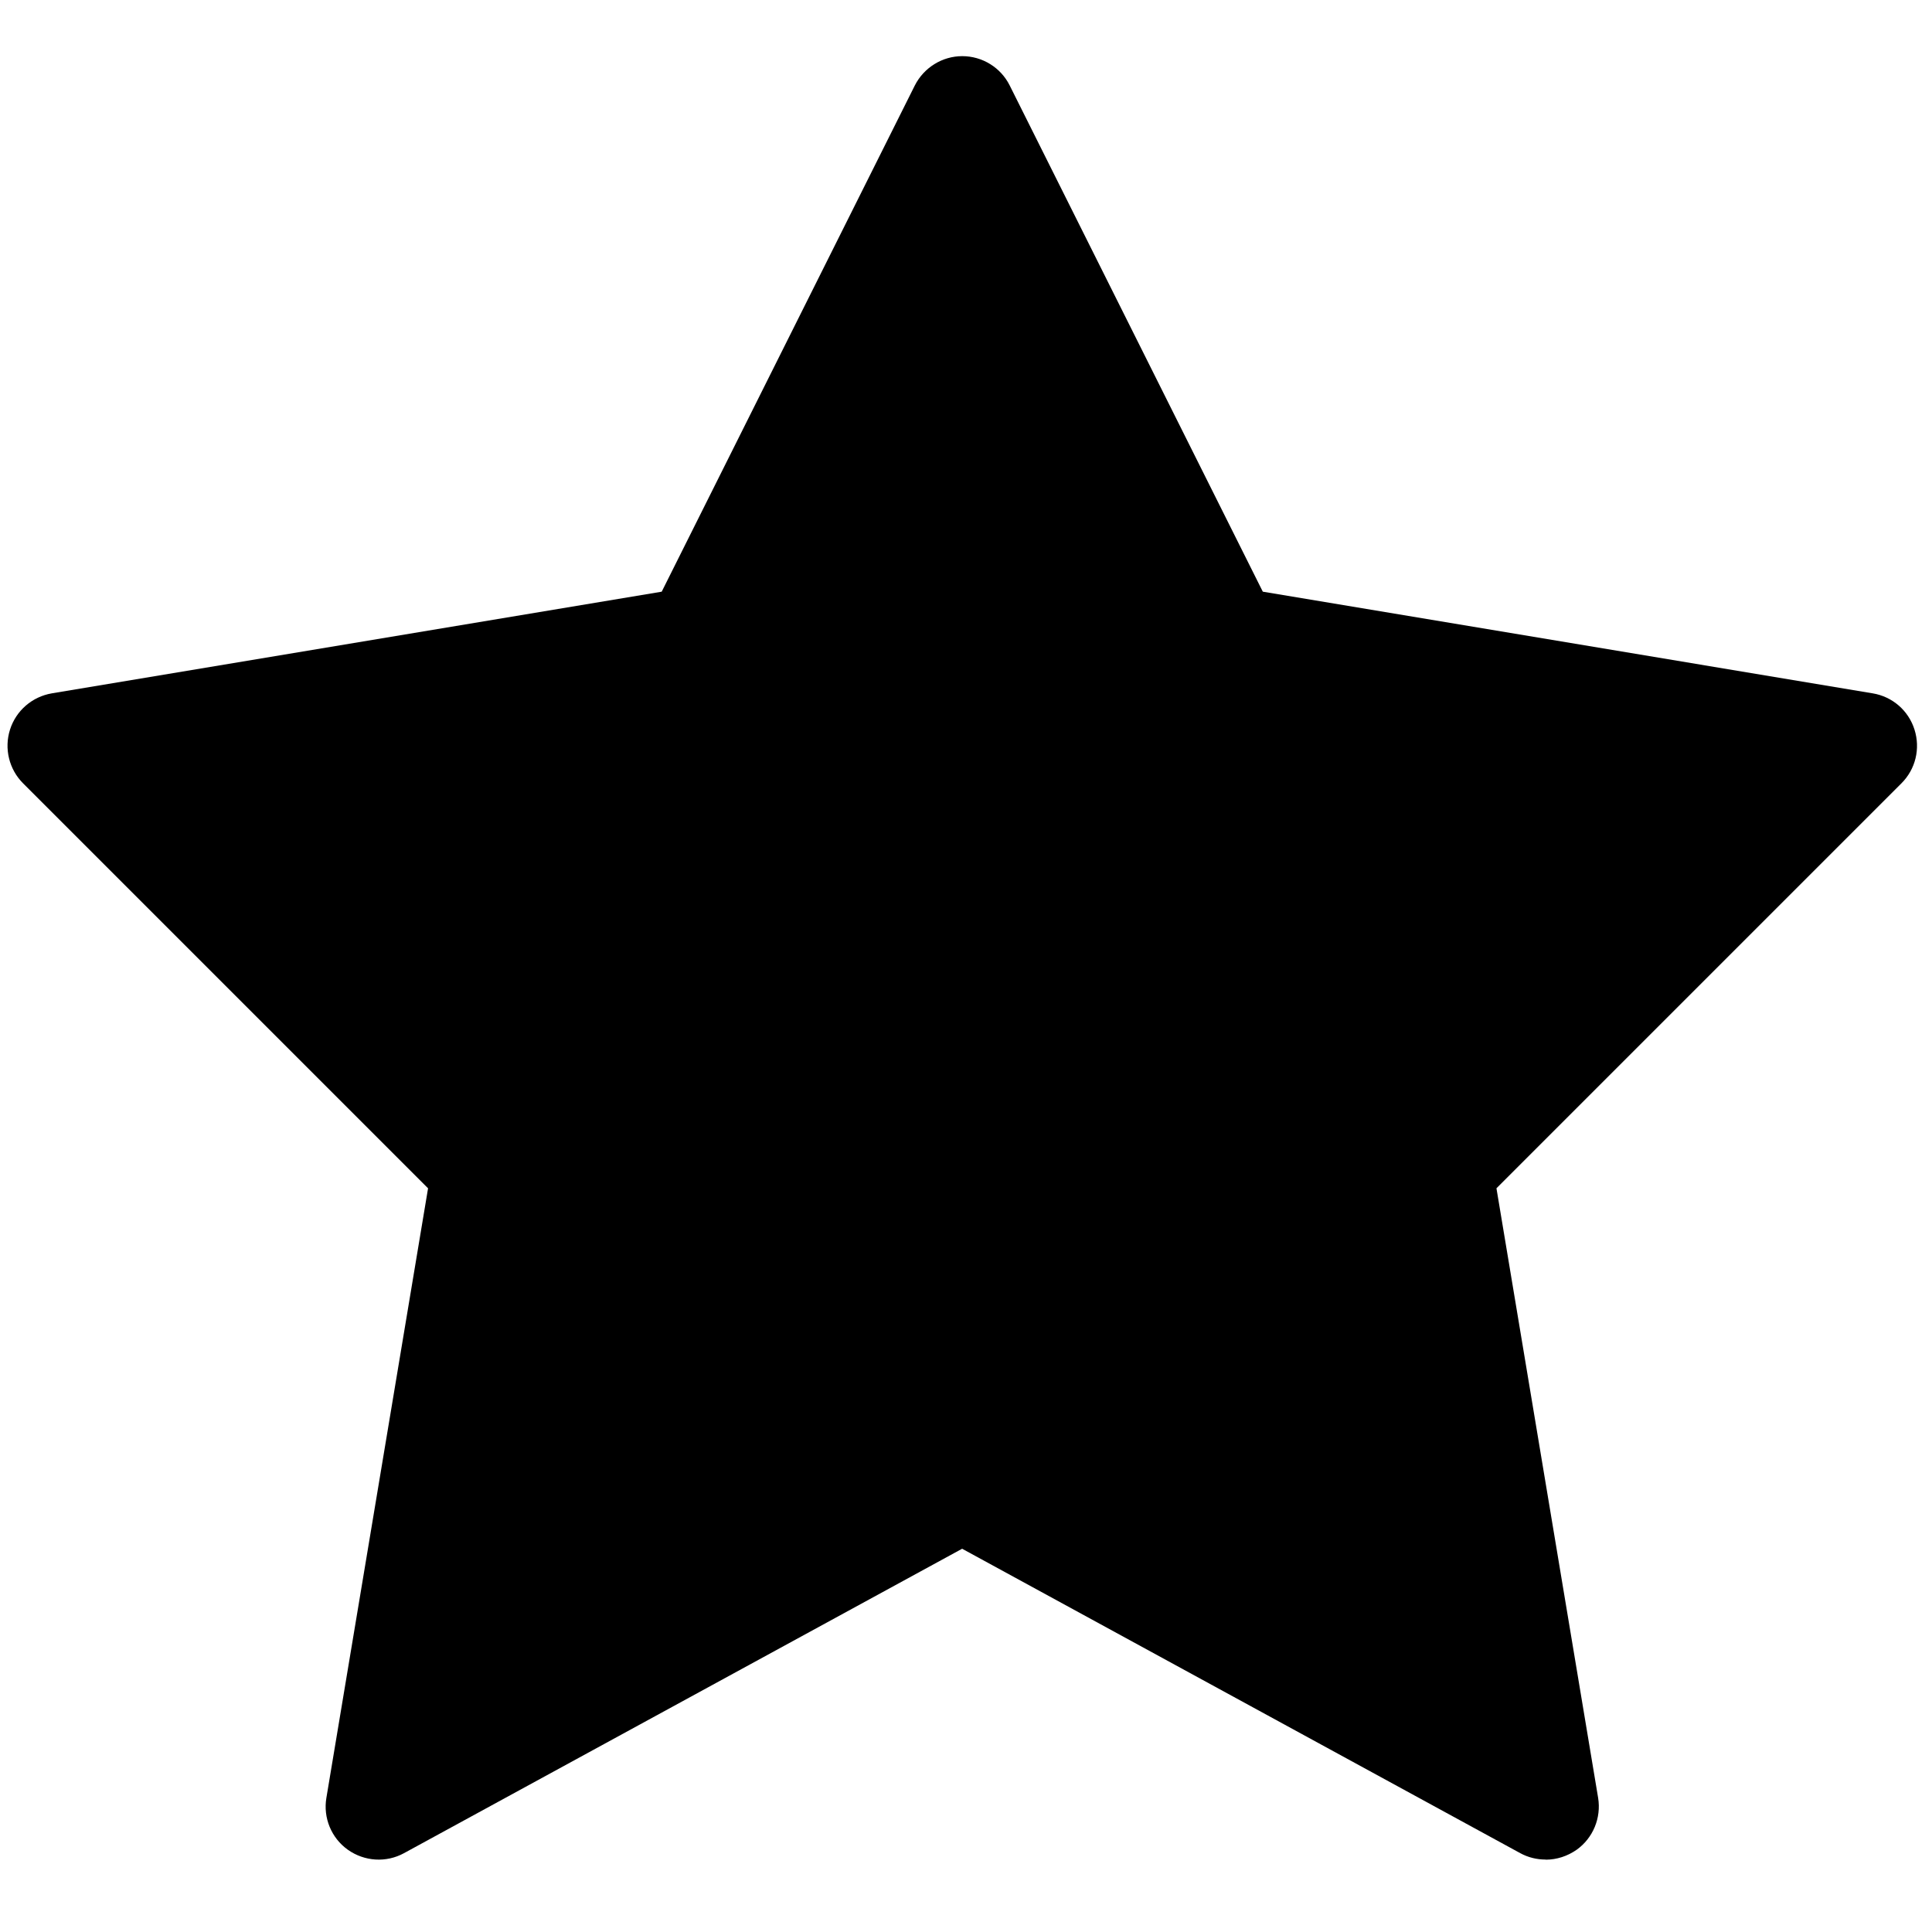 <svg xmlns:rdf="http://www.w3.org/1999/02/22-rdf-syntax-ns#" xmlns="http://www.w3.org/2000/svg" version="1.1" xmlns:cc="http://creativecommons.org/ns#" xmlns:dc="http://purl.org/dc/elements/1.1/" viewBox="0 0 16 16"><g transform="translate(0 -1036.4)"><path d="m12.8 1051.8c-0.072 0-0.144-0.017-0.21-0.053l-4.622-2.521-4.622 2.521c-0.148 0.081-0.328 0.069-0.465-0.028s-0.206-0.265-0.178-0.43l0.842-5.048-3.354-3.354c-0.116-0.116-0.158-0.288-0.108-0.445 0.05-0.157 0.183-0.272 0.346-0.3l5.051-0.842 2.096-4.192c0.075-0.148 0.227-0.243 0.393-0.243 0.166 0 0.319 0.094 0.393 0.243l2.096 4.192 5.051 0.842c0.163 0.027 0.296 0.142 0.346 0.3 0.05 0.158 0.009 0.328-0.108 0.445l-3.354 3.354 0.842 5.048c0.027 0.166-0.042 0.333-0.178 0.43-0.076 0.053-0.165 0.082-0.255 0.082z"/></g></svg>
